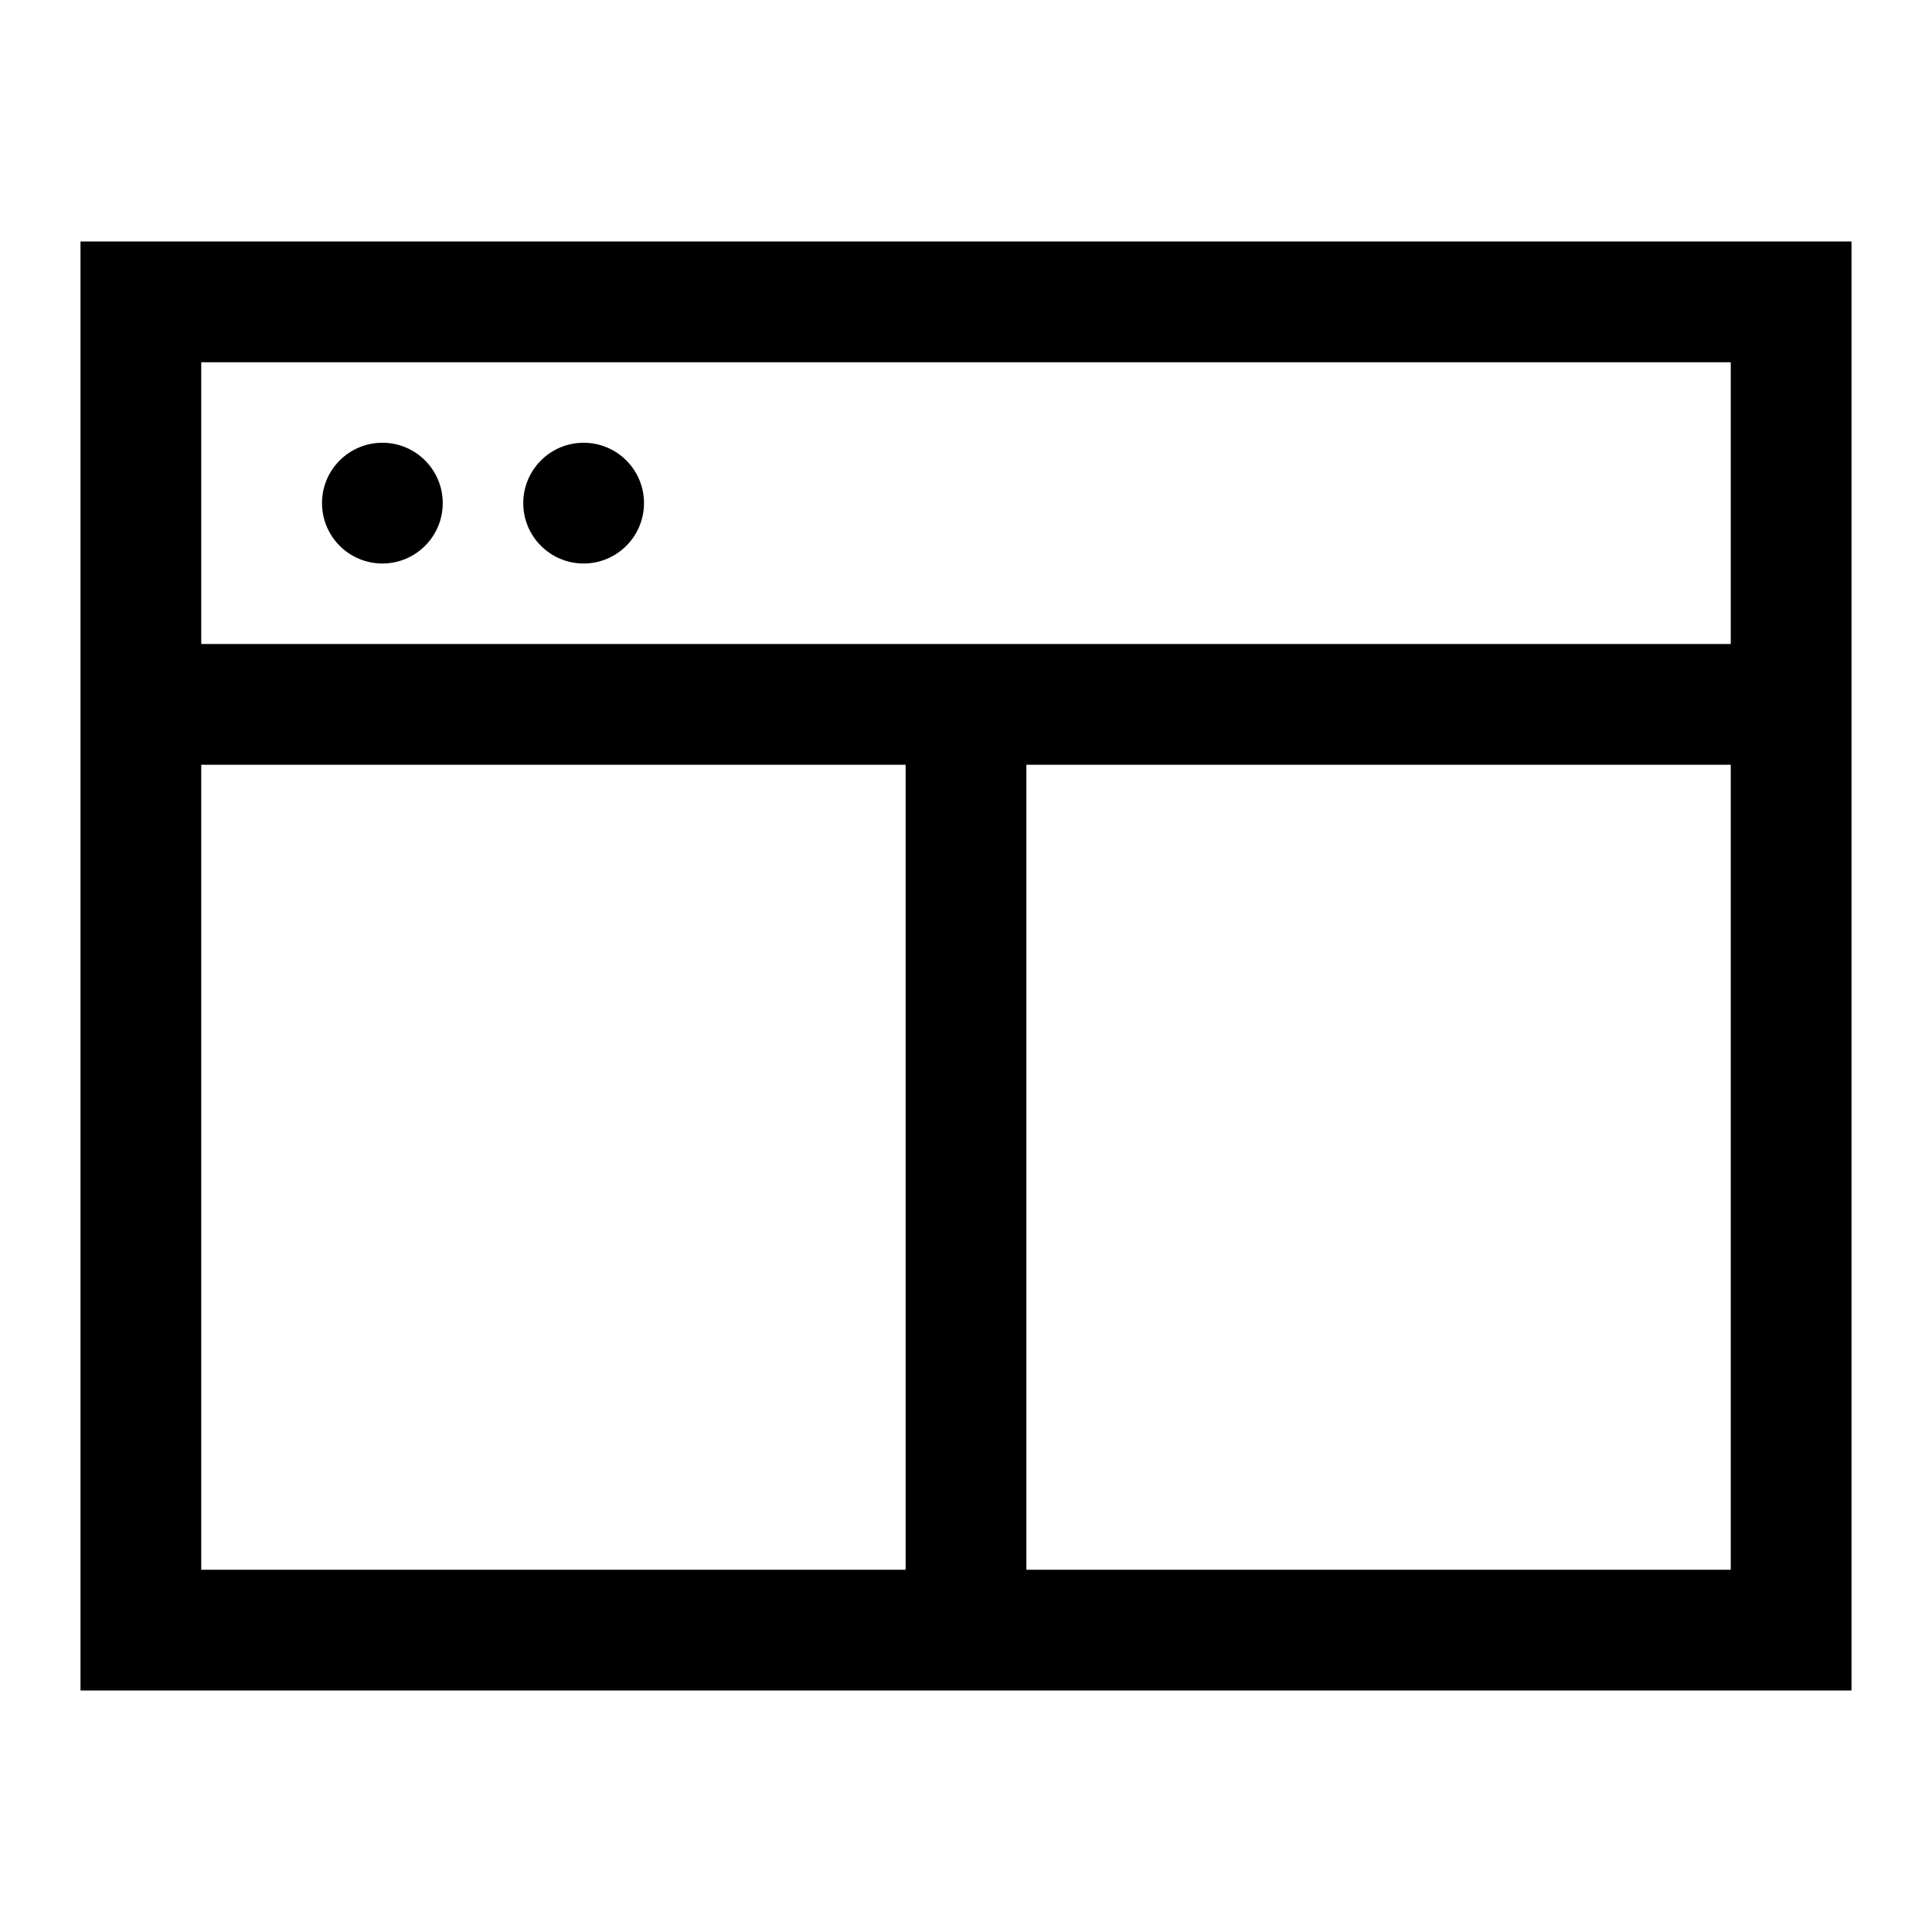 <svg width="24" height="24" viewBox="0 0 24 24" fill="none" xmlns="http://www.w3.org/2000/svg">
<g clip-path="url(#clip0_4711_19174)">
<path d="M1 3V21H23V3H1ZM21.5 4.5V8H2.5V4.5H21.5ZM2.5 9.5H11.25V19.5H2.5V9.5ZM12.75 19.5V9.5H21.5V19.5H12.75Z" fill="black"/>
<path d="M4.75 7C5.164 7 5.5 6.664 5.5 6.25C5.5 5.836 5.164 5.5 4.75 5.5C4.336 5.5 4 5.836 4 6.25C4 6.664 4.336 7 4.75 7Z" fill="black"/>
<path d="M7.25 7C7.664 7 8 6.664 8 6.25C8 5.836 7.664 5.5 7.25 5.5C6.836 5.5 6.5 5.836 6.5 6.25C6.5 6.664 6.836 7 7.25 7Z" fill="black"/>
</g>
<defs>
<clipPath id="clip0_4711_19174">
<rect width="24" height="24" fill="white"/>
</clipPath>
</defs>
</svg>
